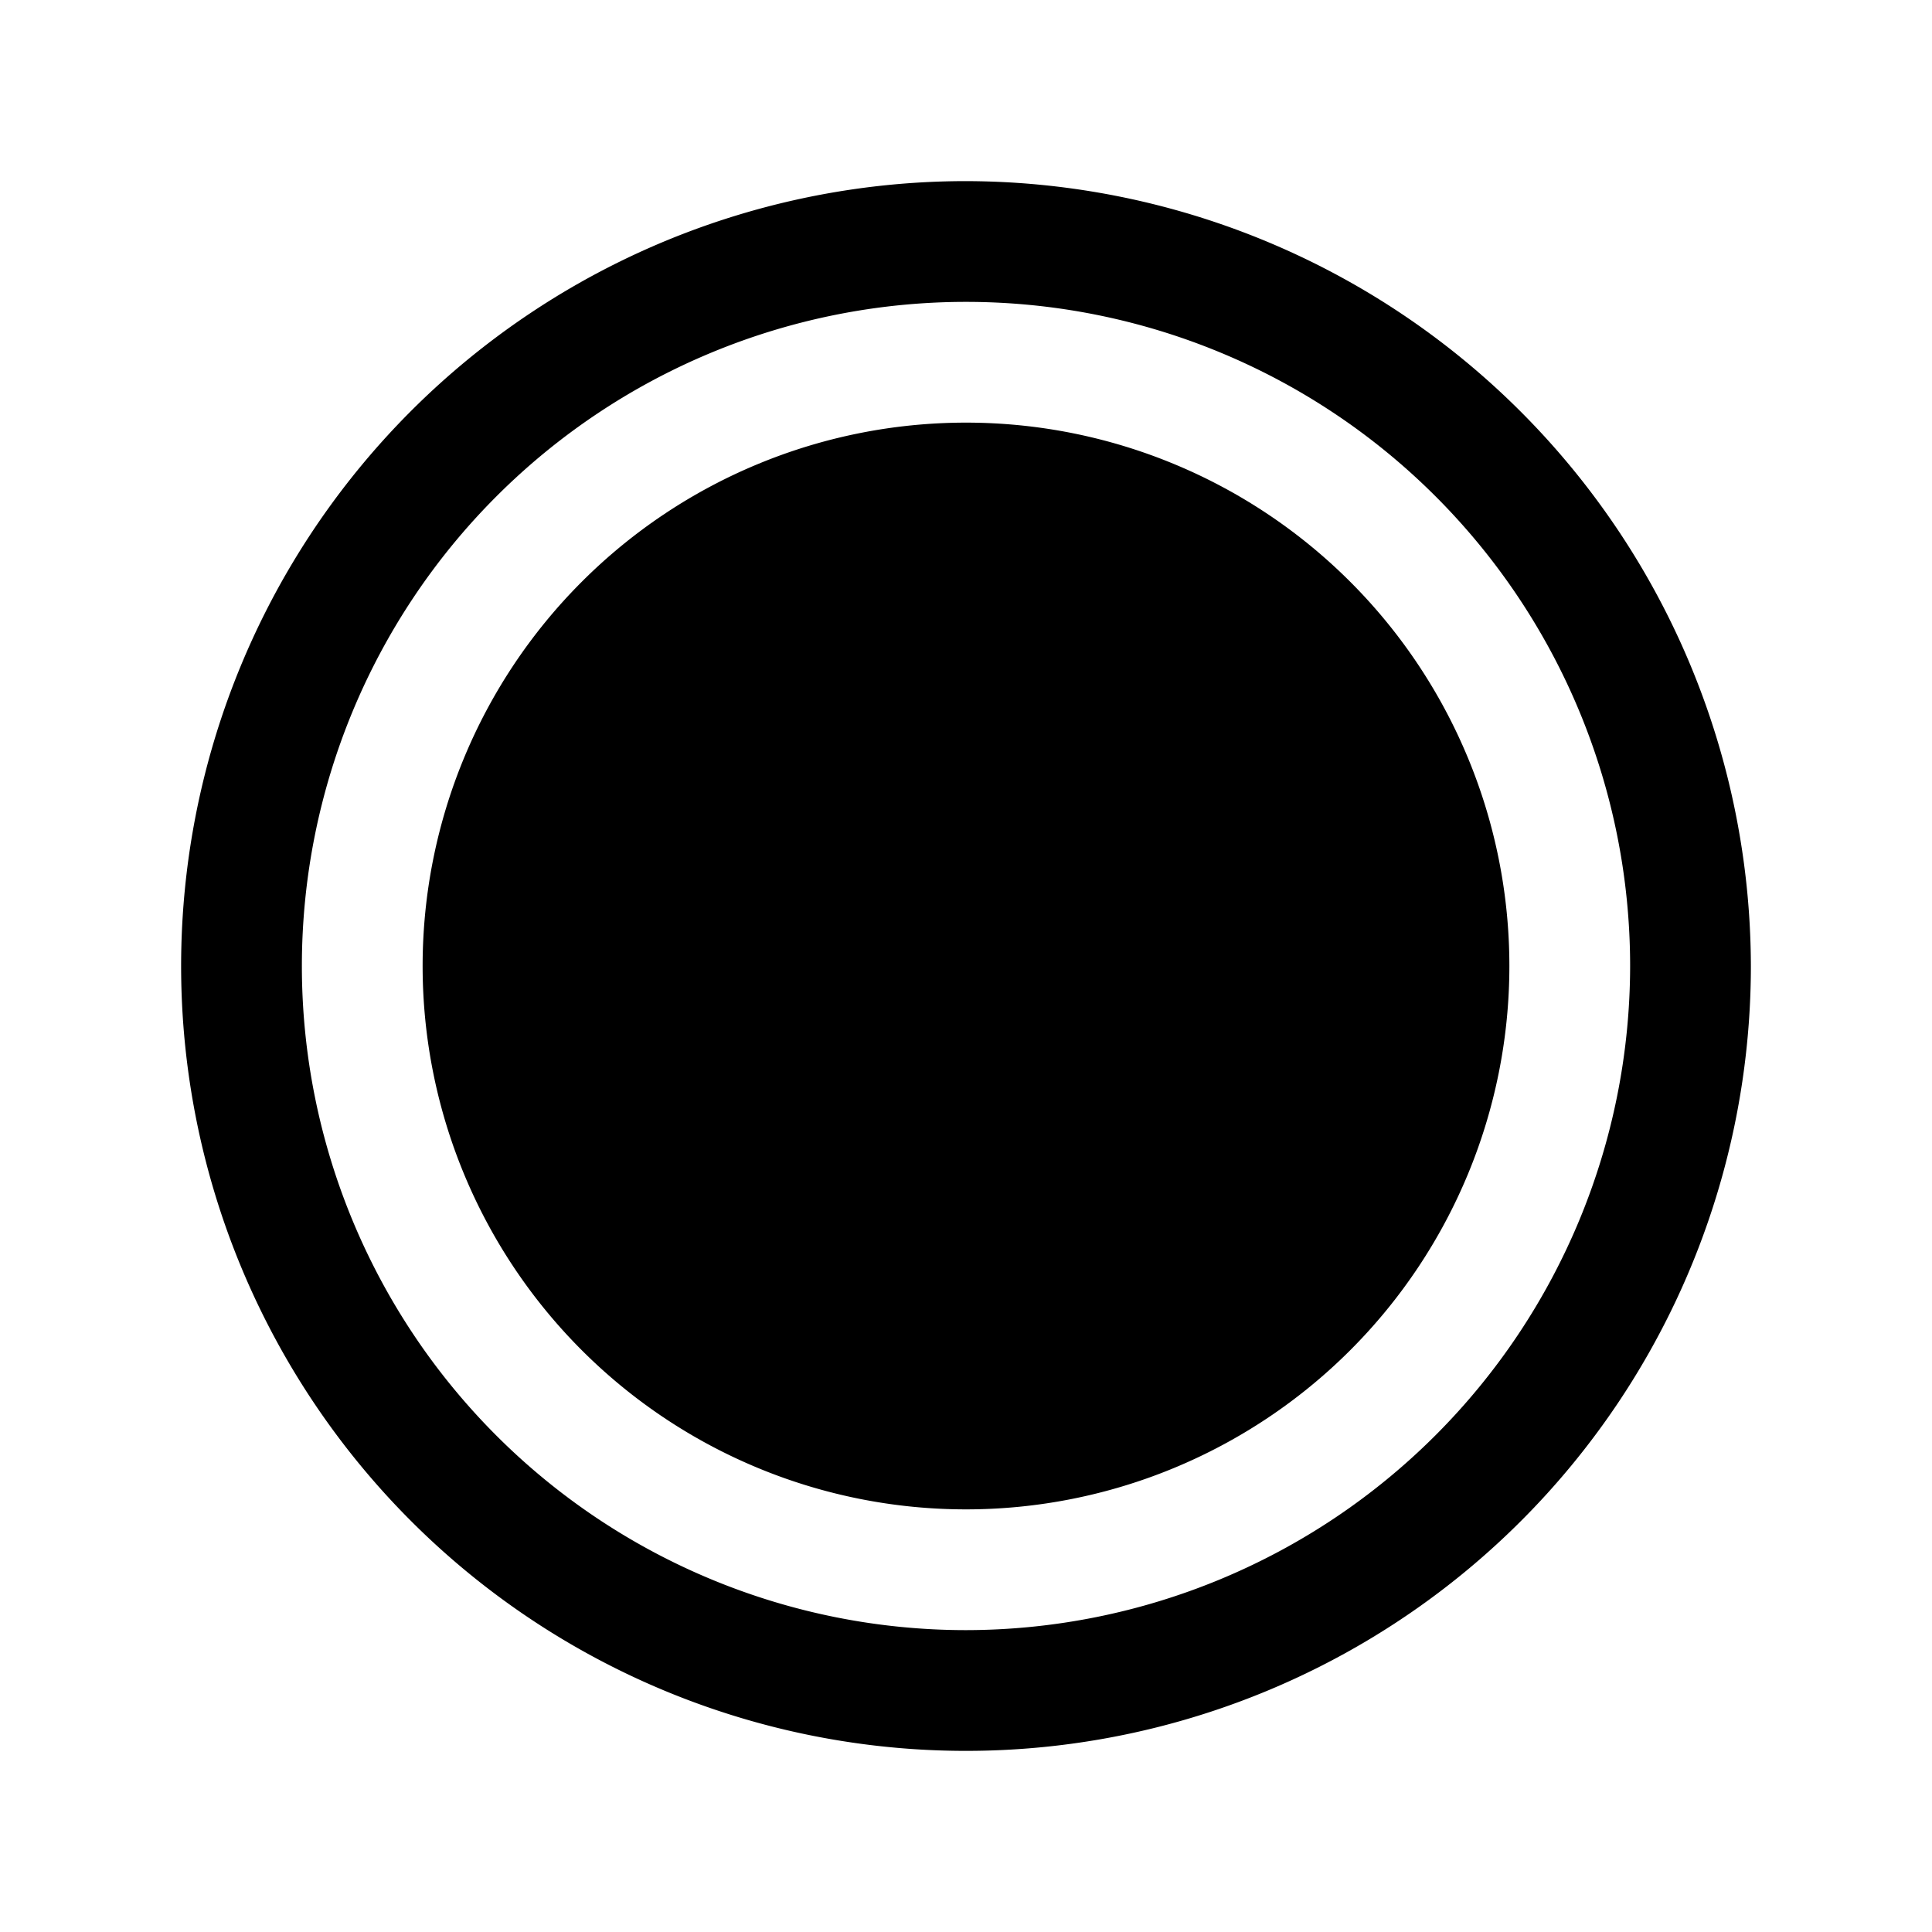 <svg xmlns="http://www.w3.org/2000/svg" viewBox="0 0 32 32" fill="currentColor" aria-hidden="true">
  <path d="M16 3a13 13 0 1013 13A13.025 13.025 0 0016 3zm0 24a11 11 0 1111-11 11.012 11.012 0 01-11 11z"/>
  <path d="M16 25a9 9 0 100-18 9 9 0 000 18z"/>
</svg>
